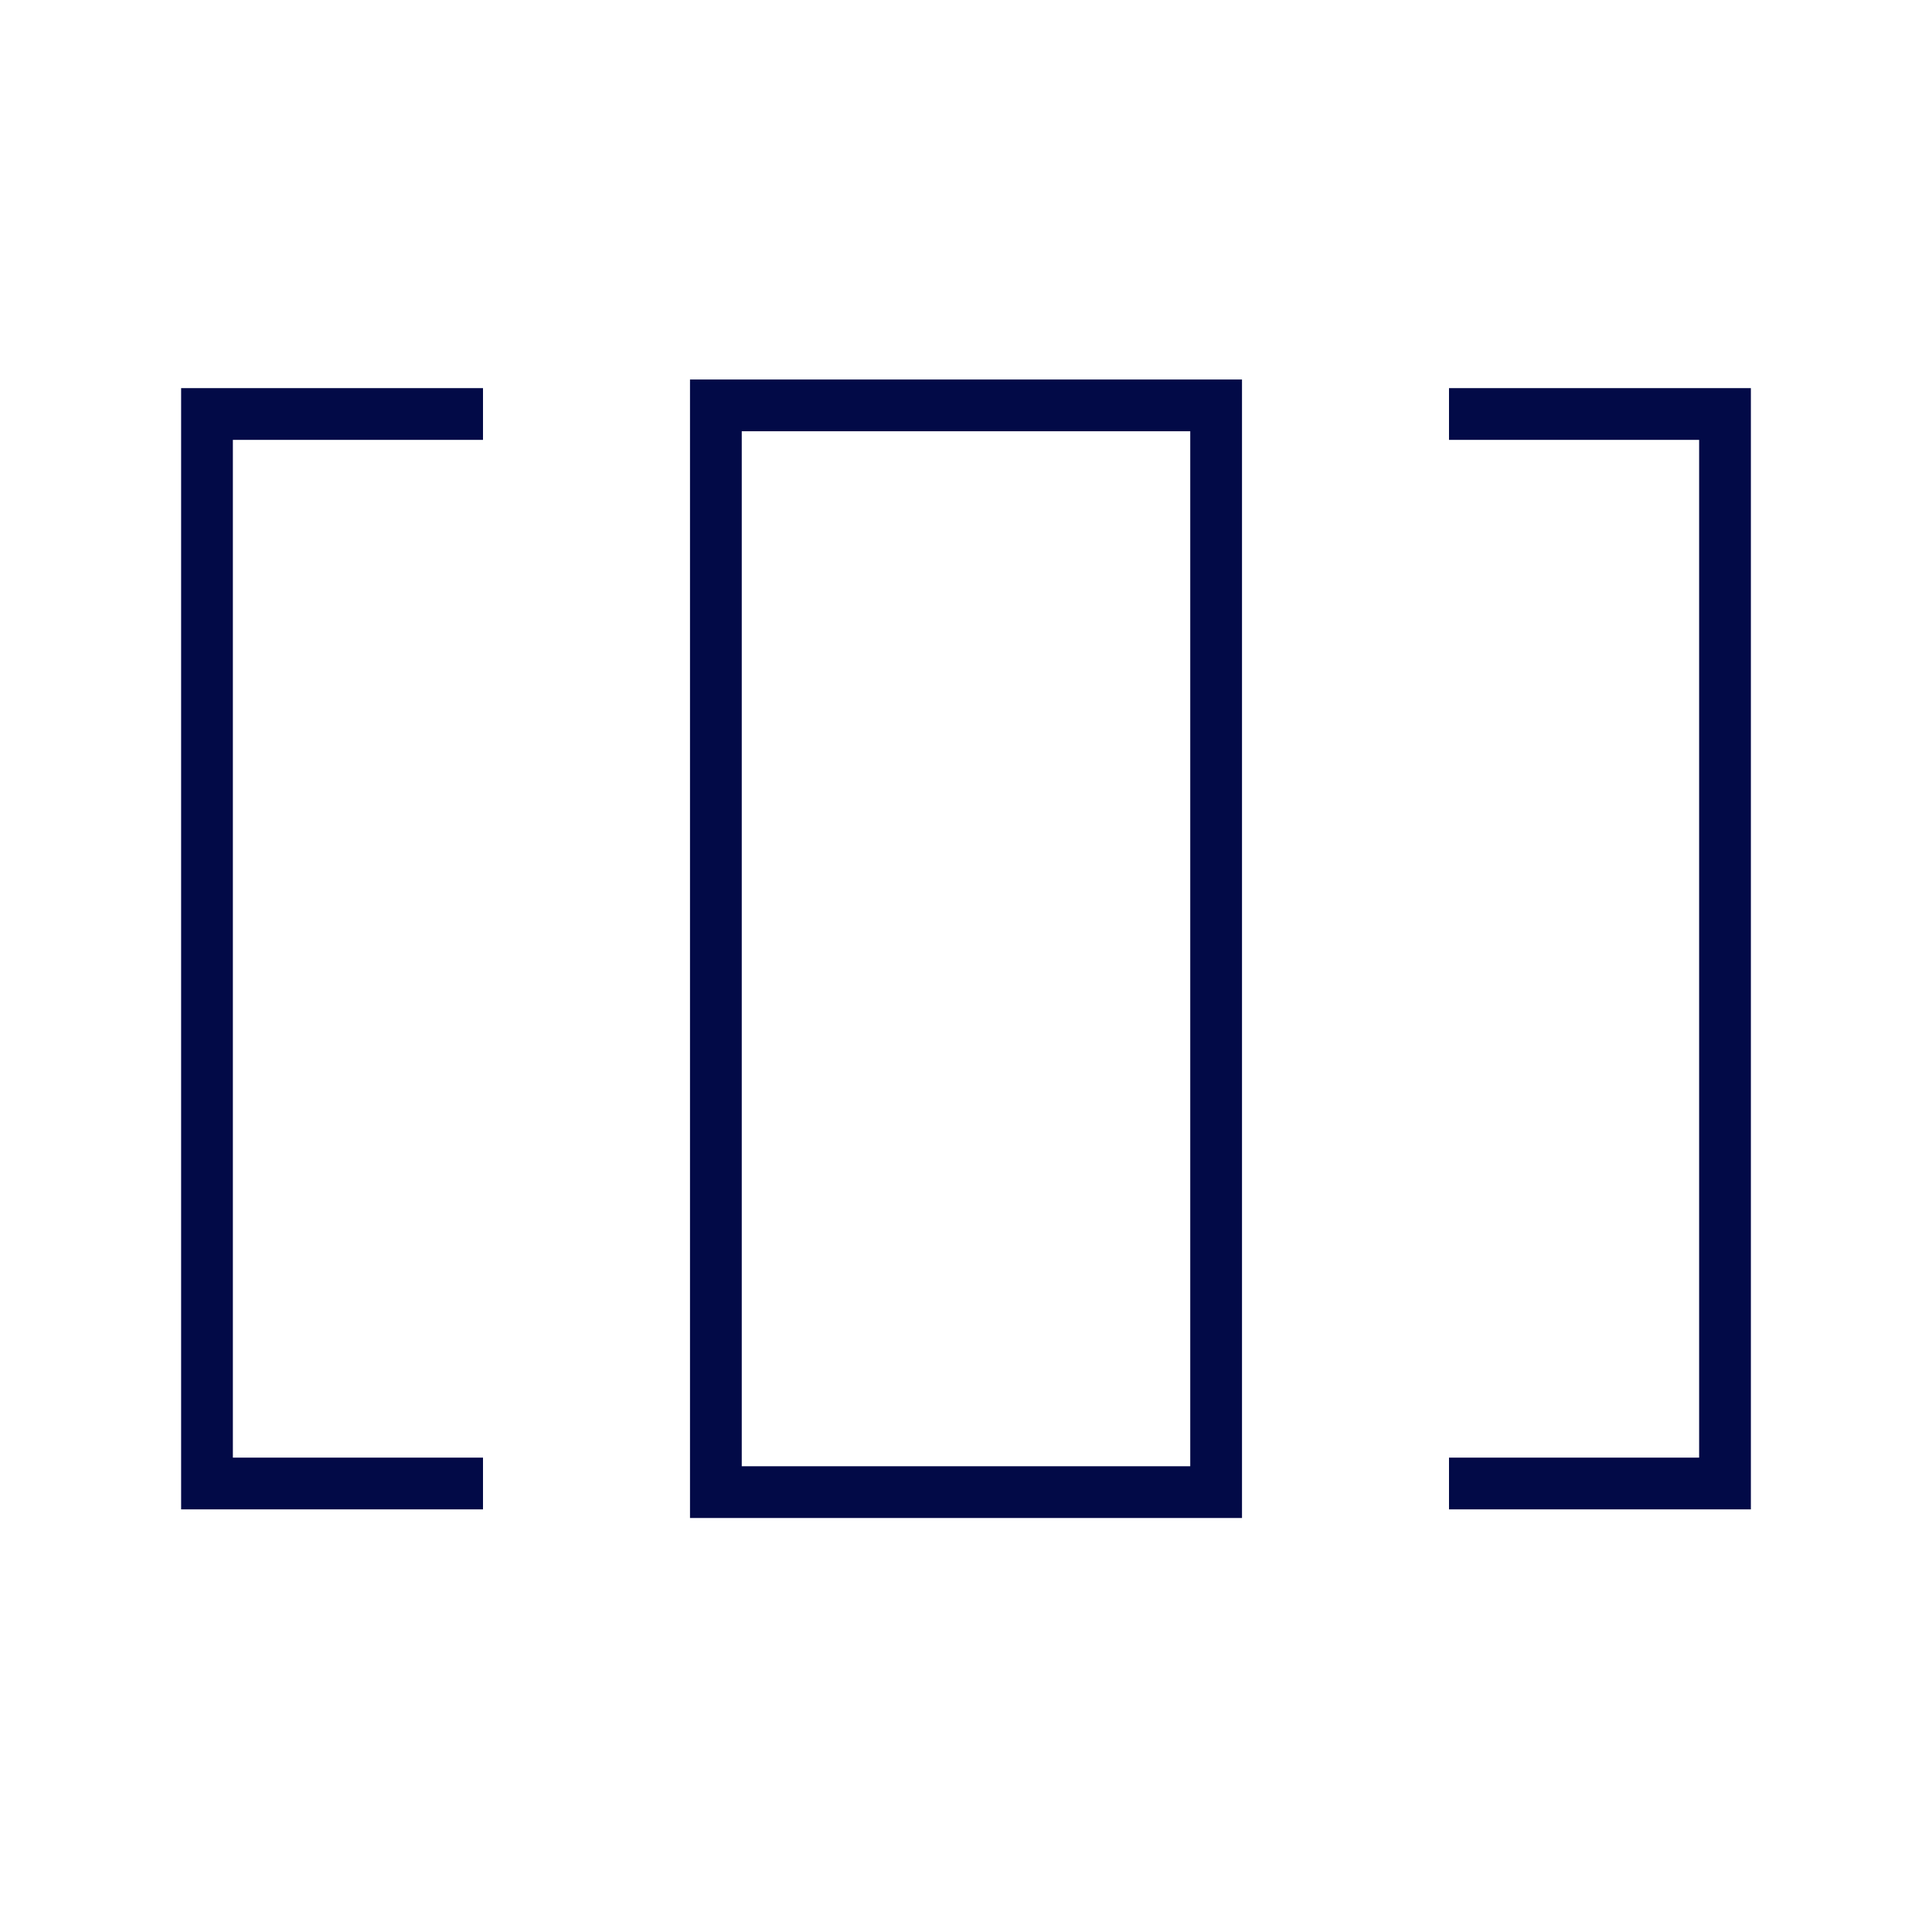 <svg width="56" height="56" viewBox="0 0 56 56" fill="none" xmlns="http://www.w3.org/2000/svg">
<rect x="20.75" y="11.75" width="14.5" height="31.5" stroke="#020A47" stroke-width="1.5"/>
<path d="M14 12H6V43H14" stroke="#020A47" stroke-width="1.5"/>
<path d="M42 12H50V43H42" stroke="#020A47" stroke-width="1.5"/>
</svg>
